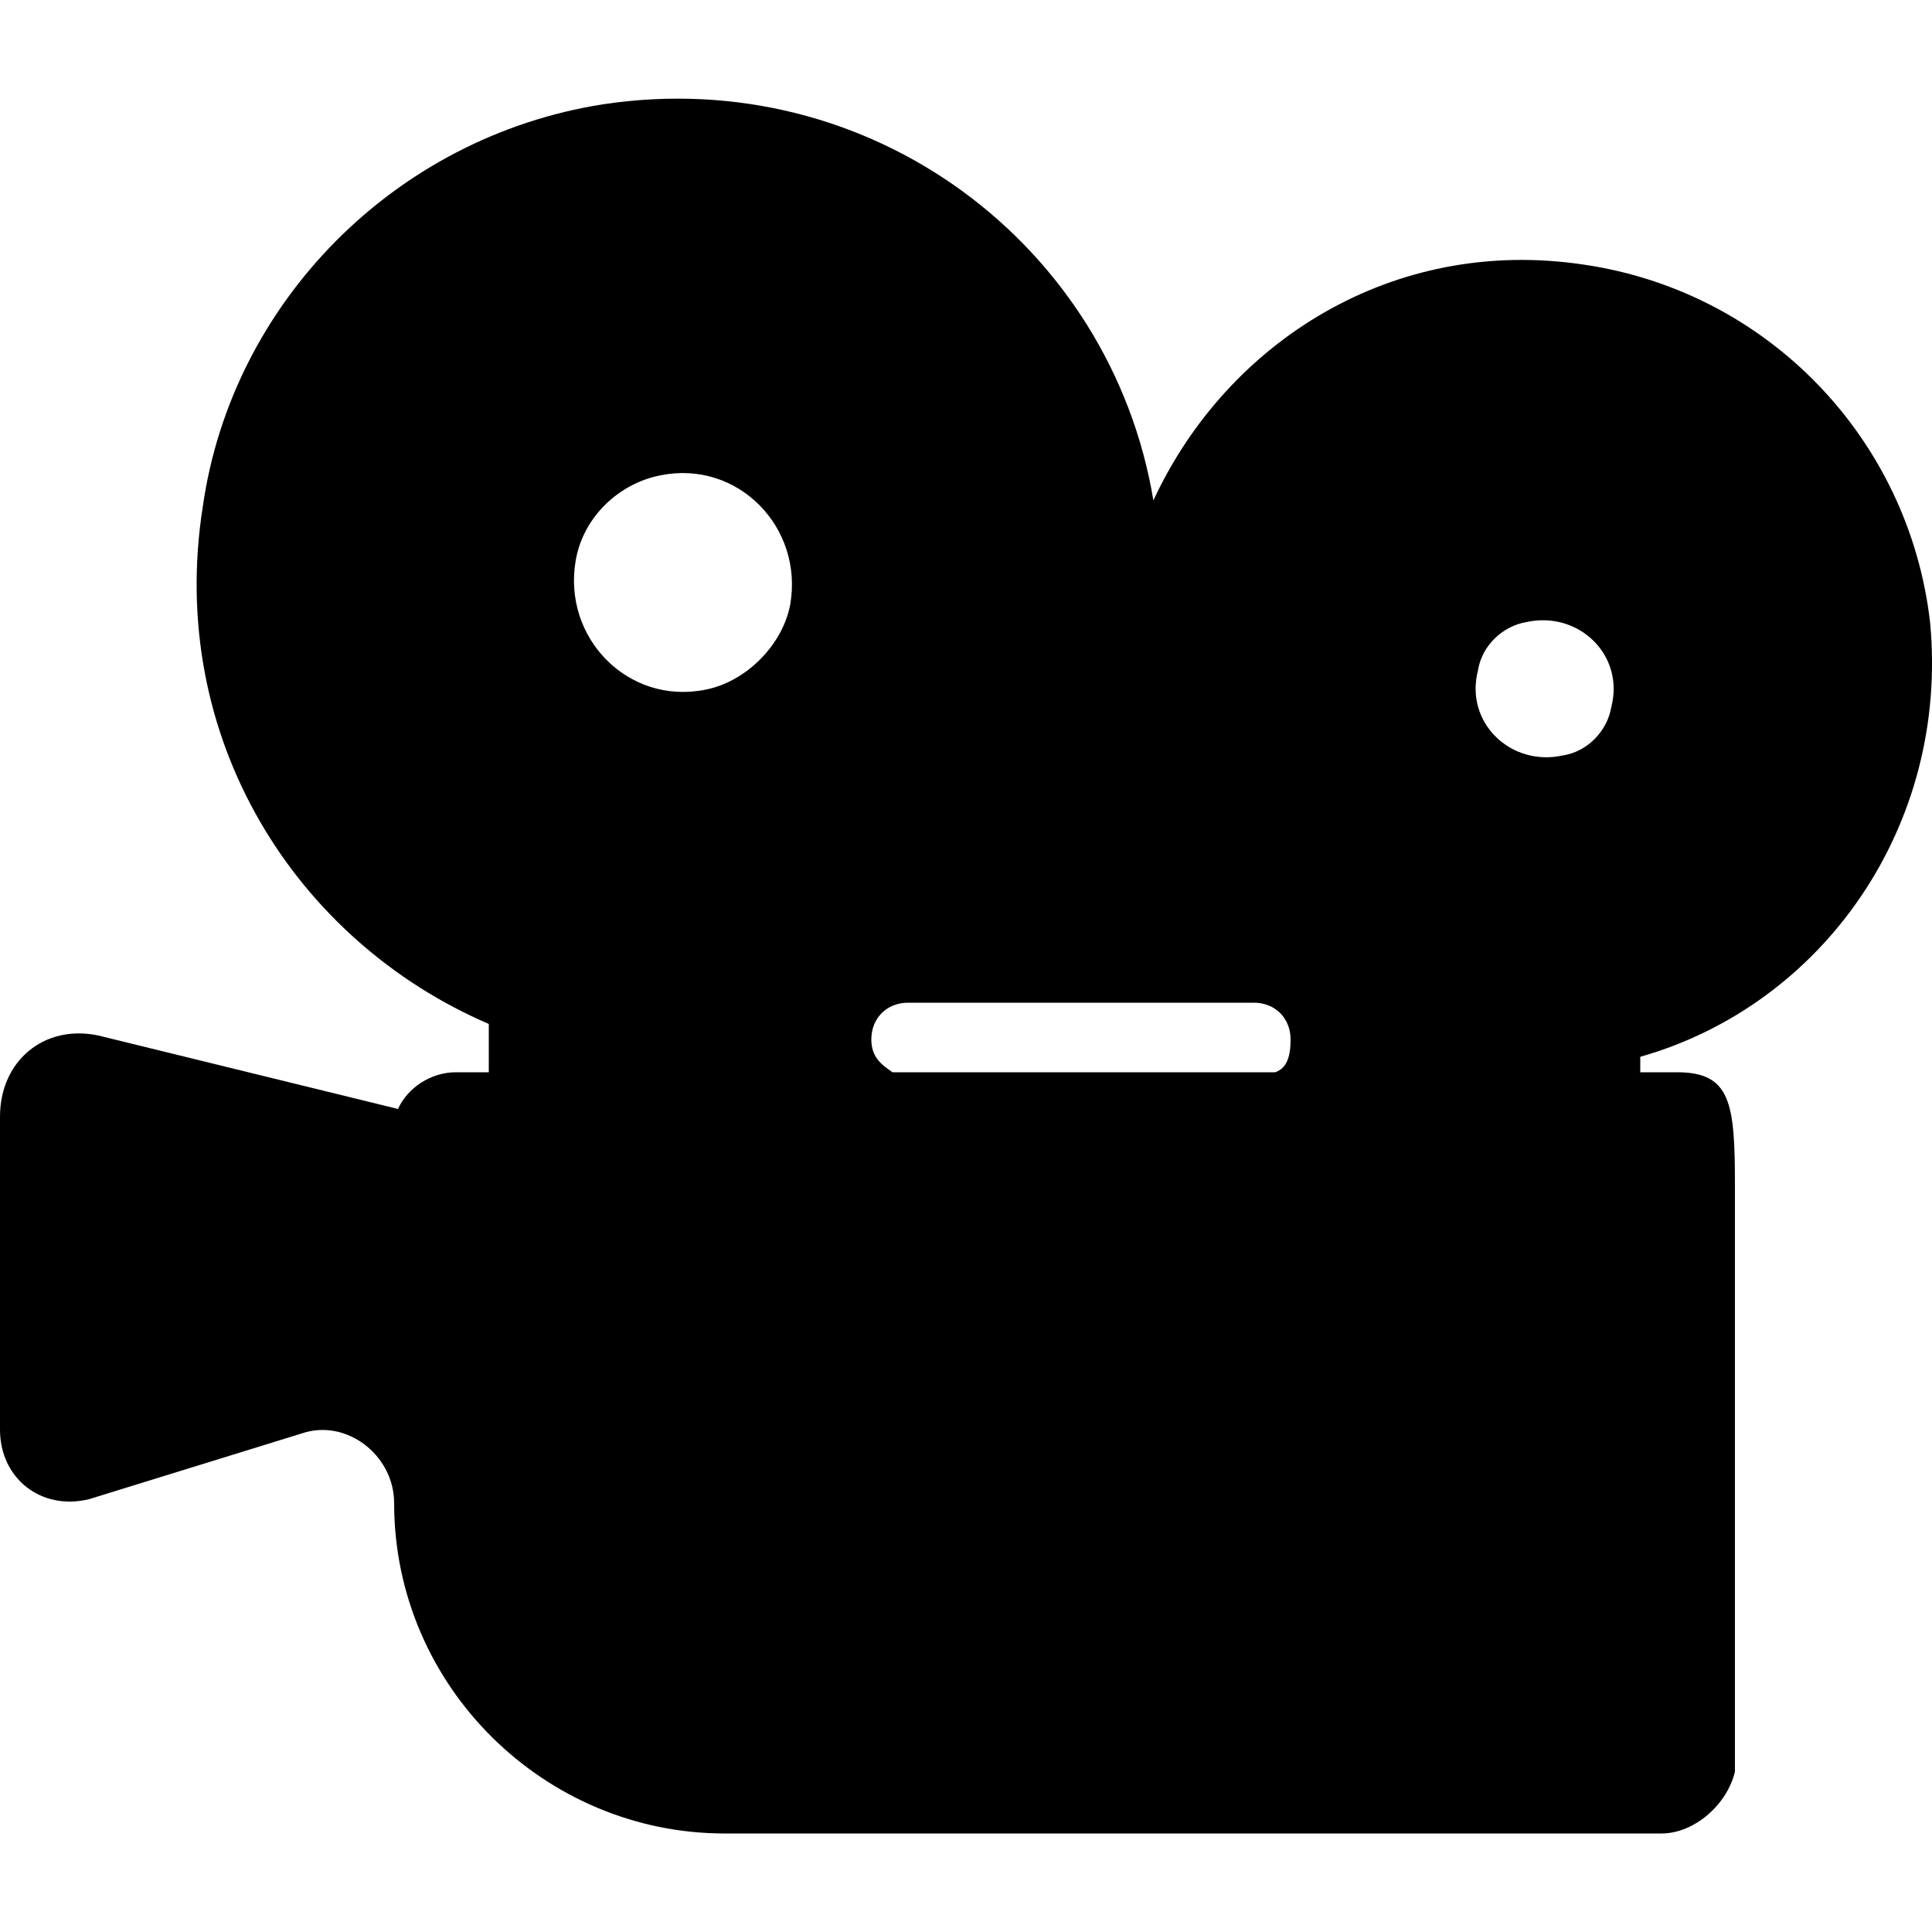 <?xml version="1.0" encoding="utf-8"?>
<!-- Generator: Adobe Illustrator 19.2.0, SVG Export Plug-In . SVG Version: 6.00 Build 0)  -->
<svg version="1.1" id="Calque_1" xmlns="http://www.w3.org/2000/svg" xmlns:xlink="http://www.w3.org/1999/xlink" x="0px" y="0px"
	 viewBox="0 0 100 100" style="enable-background:new 0 0 100 100;" xml:space="preserve">
<path d="M89.8,61.4L89.8,61.4L89.8,61.4c0-4.3-0.2-5.9-3-5.9h-1.9v-0.8c9.5-2.7,16-12,15-22.5c-1.1-9.5-8.4-17.1-17.9-18.5
	c-9.9-1.5-18.5,4-22.3,12.2C57.5,12.7,45.1,3.3,31.2,5.4C20.4,7.1,12,15.7,10.5,26.2c-1.9,12,4.8,22.5,14.8,26.8v2.5h-1.7
	c-1.3,0-2.5,0.8-3,1.9L5.1,53.6C2.3,53,0,54.9,0,57.8V74c0,2.5,2.1,4.2,4.6,3.6l11-3.4c2.3-0.8,4.8,1.1,4.8,3.6l0,0l0,0
	c0,9.5,7.8,17.1,17.1,17.1H86c1.7,0,3.4-1.5,3.8-3.2V61.4z M36.5,35.7c-4,0.8-7.4-2.7-6.7-6.7c0.4-2.3,2.3-4,4.4-4.4
	c4-0.8,7.4,2.7,6.7,6.7C40.5,33.4,38.6,35.3,36.5,35.7z M66,55.5H46.2c-0.6-0.4-1.1-0.8-1.1-1.7c0-1.1,0.8-1.9,1.9-1.9h17.9
	c1.1,0,1.9,0.8,1.9,1.9C66.8,54.7,66.6,55.3,66,55.5z M80.9,39.1c-2.7,0.6-5.1-1.7-4.4-4.4c0.2-1.3,1.3-2.3,2.5-2.5
	c2.7-0.6,5.1,1.7,4.4,4.4C83.2,37.8,82.2,38.9,80.9,39.1z"/>
</svg>
